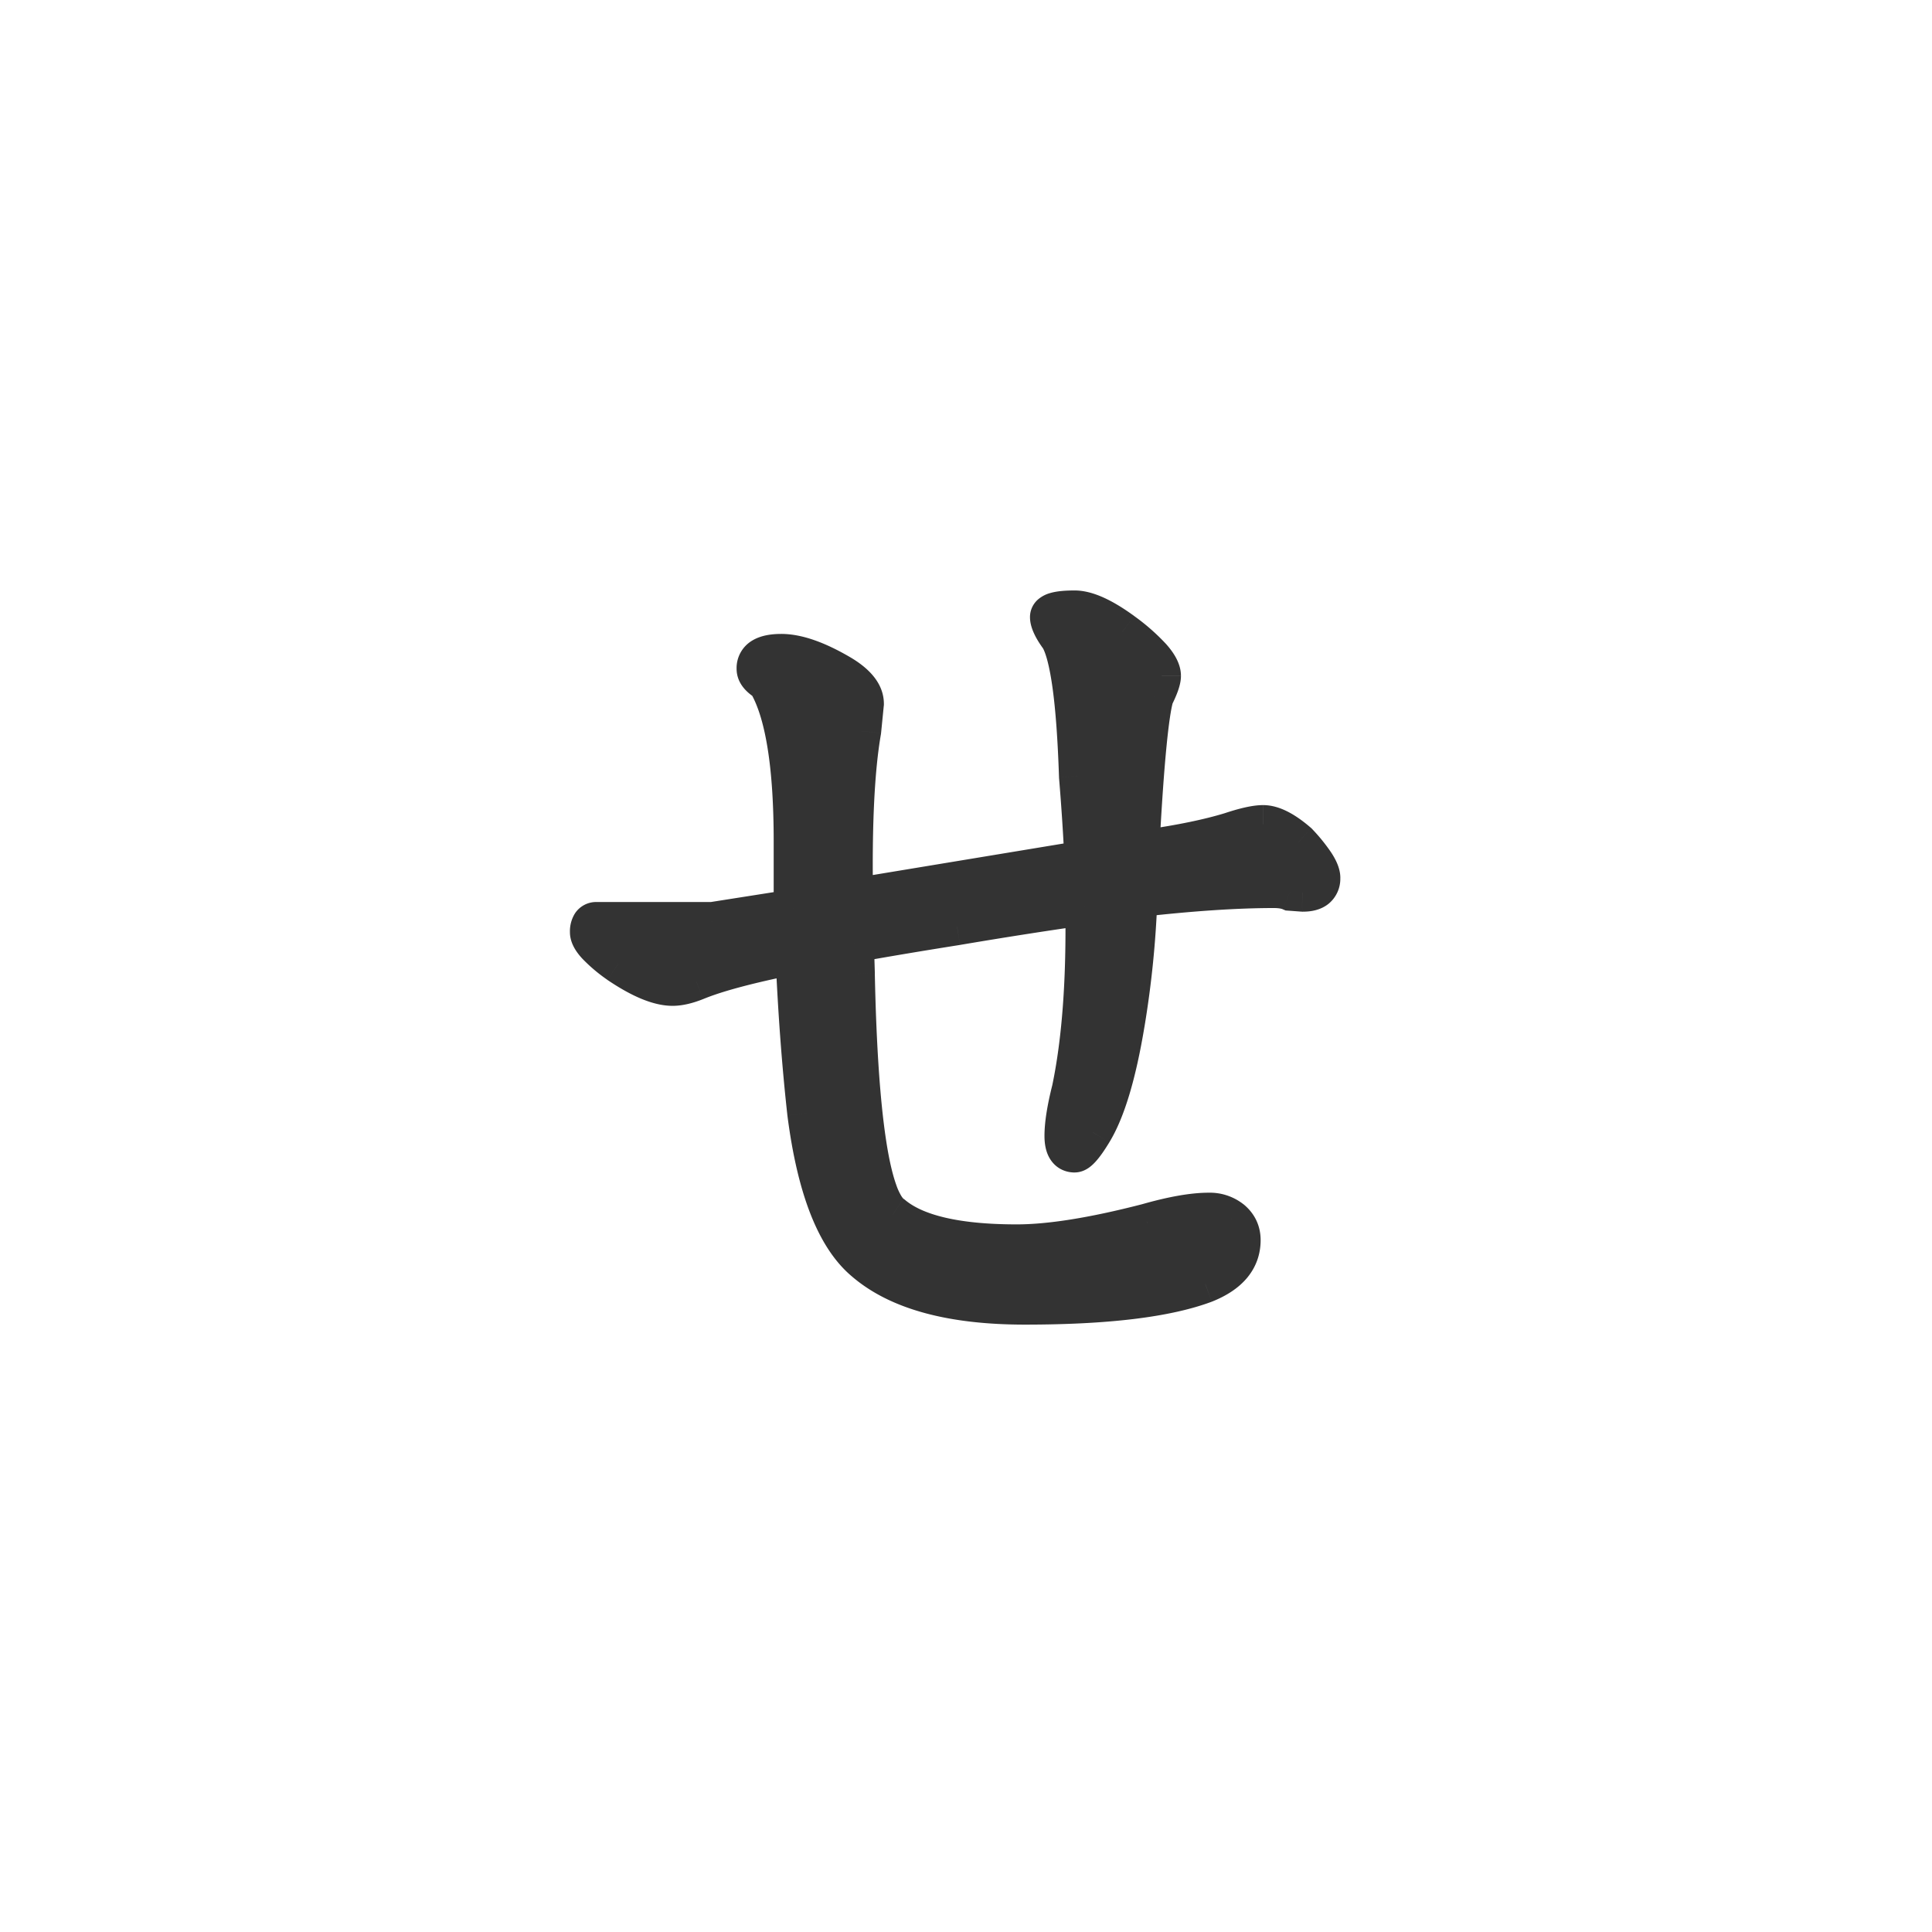 <svg xmlns="http://www.w3.org/2000/svg" width="50" height="50" fill="none"><path fill="#333" d="M15.438 23.844h3l2.085-.328V21.78c0-2-.226-3.375-.68-4.125-.187-.11-.28-.226-.28-.351 0-.266.218-.399.656-.399.406 0 .906.172 1.5.516.437.25.656.515.656.797l-.07.703c-.172.984-.242 2.422-.211 4.312l5.953-.984a57.27 57.27 0 0 0-.14-2.156c-.063-1.938-.227-3.133-.493-3.586-.172-.235-.258-.414-.258-.54 0-.124.219-.187.657-.187.312 0 .726.188 1.242.563.672.5 1.008.883 1.008 1.148 0 .11-.063.29-.188.54-.125.437-.242 1.624-.352 3.562v.398l.165-.023c.875-.125 1.593-.274 2.156-.446.375-.125.656-.187.843-.187.25 0 .555.156.915.469.39.422.586.726.586.914 0 .25-.157.375-.47.375l-.327-.024a1.08 1.08 0 0 0-.422-.07c-.969 0-2.14.078-3.516.234a25.233 25.233 0 0 1-.328 3.258c-.219 1.313-.5 2.25-.844 2.813-.218.36-.375.539-.468.539-.188 0-.282-.149-.282-.446 0-.296.063-.695.188-1.195.265-1.265.383-2.851.351-4.758-1 .14-2.101.313-3.304.516-.985.156-1.868.305-2.649.445l.024.797c.078 3.781.398 5.86.96 6.235.594.5 1.665.75 3.212.75.859 0 1.984-.18 3.375-.54.656-.187 1.187-.28 1.593-.28.235 0 .43.062.586.187.172.14.258.32.258.539 0 .5-.313.875-.938 1.125-1 .375-2.554.562-4.664.562-1.89 0-3.273-.375-4.148-1.125-.75-.625-1.25-1.906-1.5-3.843a60.61 60.61 0 0 1-.305-4.102c-1.172.234-2.023.46-2.554.68-.235.093-.438.14-.61.14-.36 0-.828-.195-1.406-.586-.5-.36-.75-.633-.75-.82 0-.188.063-.281.188-.281Z"/><path fill="#333" d="M18.438 23.844v.5h.039l.038-.006-.078-.494Zm2.085-.328.078.494.422-.067v-.427h-.5Zm-.68-5.86.429-.258-.066-.11-.11-.064-.252.432Zm1.876-.234-.25.433.002.001.248-.434Zm.656.797.497.05.003-.025v-.025h-.5Zm-.07.703.492.086.003-.018.002-.018-.497-.05Zm-.211 4.312-.5.009.01.58.571-.095-.081-.494Zm5.953-.984.081.493.439-.072-.02-.444-.5.023Zm-.14-2.156-.5.016v.013l.001.012.498-.041Zm-.493-3.586.431-.253-.013-.022-.015-.02-.403.295Zm1.64-.164.3-.401-.005-.004-.294.405Zm.821 1.687-.447-.223-.021.041-.013.045.481.137Zm-.352 3.563-.499-.028v.028h.5Zm0 .398h-.5v.577l.571-.082-.07-.495Zm2.32-.469.147.479.012-.004-.158-.475Zm1.759.282.366-.34-.018-.02-.02-.018-.328.378Zm.117 1.289-.036.498.018.002h.018v-.5Zm-.328-.024-.197.46.077.033.084.006.036-.499Zm-3.938.164-.056-.496-.426.048-.018.428.5.02Zm-.328 3.258-.493-.085v.003l.493.082Zm-.844 2.813-.426-.261.426.26Zm-.562-1.102.485.121.002-.009.002-.01-.49-.102Zm.351-4.758.5-.008-.009-.566-.56.08.07.494Zm-3.304.516.078.494.005-.001-.083-.493Zm-2.649.445-.088-.492-.424.076.012.43.5-.014Zm.024.797.5-.01v-.005l-.5.015Zm.96 6.235.323-.383-.022-.018-.023-.015-.277.416Zm6.587.21.125.485.012-.004-.137-.48Zm2.18-.093.316-.387-.005-.004-.312.39Zm-.68 1.664.175.468.01-.004-.186-.464Zm-8.813-.563.325-.38-.005-.004-.32.384Zm-1.5-3.843-.497.055.001.009.496-.064Zm-.305-4.102.5-.021-.025-.584-.573.115.098.49Zm-2.554.68.185.464.005-.002-.19-.462ZM16 24.945l-.292.406.006.005.006.004.28-.415Zm-.563-.601h3v-1h-3v1Zm3.078-.006 2.086-.328-.155-.988-2.086.328.155.988Zm2.508-.822V21.78h-1v1.735h1Zm0-1.735c0-1.016-.057-1.89-.176-2.612-.118-.718-.302-1.32-.575-1.771l-.856.517c.18.298.336.759.444 1.416.108.652.163 1.467.163 2.45h1Zm-.927-4.557a.513.513 0 0 1-.062-.04c-.012-.01-.014-.014-.01-.01a.16.16 0 0 1 .022.043c.01.024.017.055.017.088h-1c0 .404.303.651.529.783l.504-.864Zm-.034.08c0 .004 0 .032-.02.067a.171.171 0 0 1-.056.062c-.007.005.003-.003.045-.012a.977.977 0 0 1 .188-.015v-1c-.253 0-.527.036-.752.172a.826.826 0 0 0-.404.727h1Zm.157.102c.277 0 .685.122 1.25.449l.5-.866c-.623-.36-1.215-.583-1.75-.583v1Zm1.252.45c.188.108.297.2.354.27.053.064.05.092.05.093h1c0-.569-.439-.963-.908-1.231l-.496.868Zm.407.313-.07.703.994.1.07-.704-.994-.099Zm-.066.667c-.18 1.032-.25 2.507-.218 4.407l1-.017c-.031-1.882.04-3.281.203-4.218l-.985-.172Zm.363 4.892 5.953-.985-.163-.986-5.953.984.163.987Zm6.371-1.5a57.913 57.913 0 0 0-.142-2.176l-.996.083c.062.745.108 1.457.14 2.138l.998-.046Zm-.14-2.15c-.031-.977-.089-1.78-.174-2.402-.083-.6-.199-1.1-.387-1.421l-.862.506c.078.133.176.456.258 1.051.079.573.134 1.337.166 2.298l.999-.032Zm-.589-3.866a1.528 1.528 0 0 1-.145-.23c-.028-.059-.016-.057-.016-.013h-1c0 .168.056.322.114.444.06.128.144.259.24.39l.807-.59Zm-.16-.243a.402.402 0 0 1-.134.297c-.05.043-.087.049-.065.043a.695.695 0 0 1 .115-.018c.062-.006.141-.01.24-.01v-1c-.231 0-.452.015-.63.066a.819.819 0 0 0-.311.16.605.605 0 0 0-.216.462h1Zm.155.312c.143 0 .445.1.949.467l.588-.809c-.528-.383-1.054-.658-1.537-.658v1Zm.944.464c.323.24.544.437.679.59.152.174.128.216.128.157h1c0-.325-.192-.606-.377-.816a5.468 5.468 0 0 0-.833-.733l-.597.802Zm.806.747c0-.028.006-.017-.019.053-.021.062-.058.149-.115.263l.894.447c.068-.136.125-.265.166-.382.038-.11.075-.244.075-.38h-1Zm-.168.402c-.076.268-.14.716-.198 1.307-.06.604-.117 1.393-.172 2.365l.999.056c.054-.966.11-1.739.168-2.323.059-.597.116-.96.165-1.13l-.962-.275Zm-.37 3.7v.398h1v-.398h-1Zm.57.893.164-.023-.141-.99-.164.023.141.99Zm.164-.023c.89-.127 1.636-.28 2.232-.462l-.292-.957c-.53.162-1.22.306-2.081.429l.141.99Zm2.244-.466c.367-.123.584-.162.685-.162v-1c-.273 0-.619.086-1.001.213l.316.949Zm.685-.162c.06 0 .246.05.587.346l.656-.755c-.379-.329-.802-.591-1.242-.591v1Zm.548.308c.185.2.31.358.385.475.086.135.068.156.068.1h1c0-.244-.117-.47-.226-.64a4.592 4.592 0 0 0-.494-.614l-.733.68Zm.453.575c0 .011-.002-.002.009-.029a.208.208 0 0 1 .061-.08c.025-.02.043-.024.037-.023a.324.324 0 0 1-.076.007v1c.21 0 .46-.04.664-.204a.836.836 0 0 0 .304-.671h-1Zm.066-.124-.328-.023-.071.997.328.024.071-.998Zm-.166.016a1.572 1.572 0 0 0-.62-.111v1c.133 0 .2.019.226.03l.394-.92Zm-.62-.111c-.993 0-2.185.08-3.571.238l.113.993c1.363-.155 2.515-.231 3.459-.231v-1Zm-4.015.714a24.725 24.725 0 0 1-.32 3.194l.985.169a25.74 25.74 0 0 0 .335-3.323l-1-.04Zm-.321 3.196c-.217 1.3-.486 2.158-.777 2.634l.853.521c.396-.648.69-1.666.91-2.99l-.986-.165Zm-.778 2.635c-.104.17-.18.277-.231.336-.026.03-.033.032-.02.023a.287.287 0 0 1 .058-.031.402.402 0 0 1 .151-.03v1c.177 0 .308-.08.374-.127.075-.054.139-.119.191-.179.106-.121.217-.284.331-.472l-.854-.52Zm-.041.299a.27.27 0 0 1 .212.122c.016.025.016.038.013.024a.473.473 0 0 1-.007-.092h-1c0 .185.027.41.148.601.146.231.382.345.634.345v-1Zm.218.054c0-.236.052-.589.173-1.074l-.97-.242c-.13.515-.203.96-.203 1.316h1Zm.177-1.092c.276-1.315.394-2.941.362-4.869l-1 .016c.031 1.885-.085 3.431-.34 4.647l.978.206Zm-.207-5.356c-1.006.142-2.112.314-3.319.518l.167.986c1.2-.203 2.296-.374 3.29-.514l-.138-.99Zm-3.314.517c-.987.157-1.873.306-2.658.447l.177.984c.777-.14 1.656-.287 2.638-.443l-.157-.988Zm-3.07.954.024.797 1-.03-.024-.796-1 .029Zm.024.793c.039 1.898.14 3.388.304 4.46.083.534.184.983.31 1.332.118.328.288.66.57.848l.554-.832c.007.004-.014-.008-.053-.07a1.502 1.502 0 0 1-.13-.284c-.095-.264-.185-.642-.262-1.146-.155-1.007-.255-2.446-.294-4.33l-1 .021Zm1.139 6.606c.738.622 1.967.867 3.532.867v-1c-1.528 0-2.44-.254-2.888-.632l-.645.765Zm3.532.867c.92 0 2.092-.19 3.5-.554l-.25-.969c-1.373.355-2.451.523-3.25.523v1Zm3.513-.558c.637-.182 1.117-.262 1.456-.262v-1c-.473 0-1.056.108-1.73.3l.274.962Zm1.456-.262c.141 0 .22.036.274.078l.624-.78a1.406 1.406 0 0 0-.898-.298v1Zm.27.075c.057.047.074.086.074.152h1c0-.372-.155-.692-.441-.926l-.633.774Zm.074.152c0 .136-.04.24-.119.336-.086.104-.241.22-.504.325l.371.928c.362-.145.676-.342.902-.613.233-.28.35-.612.35-.976h-1Zm-.613.657c-.912.342-2.392.53-4.489.53v1c2.123 0 3.752-.186 4.84-.594l-.351-.936Zm-4.489.53c-1.842 0-3.08-.368-3.823-1.004l-.65.759c1.008.864 2.535 1.245 4.473 1.245v-1Zm-3.828-1.009c-.593-.494-1.076-1.604-1.324-3.523l-.992.128c.252 1.955.77 3.408 1.676 4.163l.64-.768Zm-1.323-3.515a60.042 60.042 0 0 1-.302-4.067l-1 .042c.064 1.479.166 2.857.308 4.136l.994-.11Zm-.9-4.536c-1.177.235-2.068.47-2.647.707l.381.925c.484-.2 1.296-.419 2.462-.652l-.196-.98Zm-2.642.705c-.2.08-.338.105-.424.105v1c.258 0 .527-.069.795-.176l-.371-.929Zm-.424.105c-.202 0-.565-.121-1.126-.5l-.56.829c.595.402 1.17.671 1.686.671v-1Zm-1.114-.492a3.268 3.268 0 0 1-.486-.406.52.52 0 0 1-.07-.09c-.006-.012.014.02.014.082h-1c0 .294.18.532.319.683a4.2 4.2 0 0 0 .64.543l.583-.812Zm-.542-.414c0-.054.012-.007-.037.066a.349.349 0 0 1-.275.153v-1a.657.657 0 0 0-.557.293.873.873 0 0 0-.131.488h1Z"/></svg>